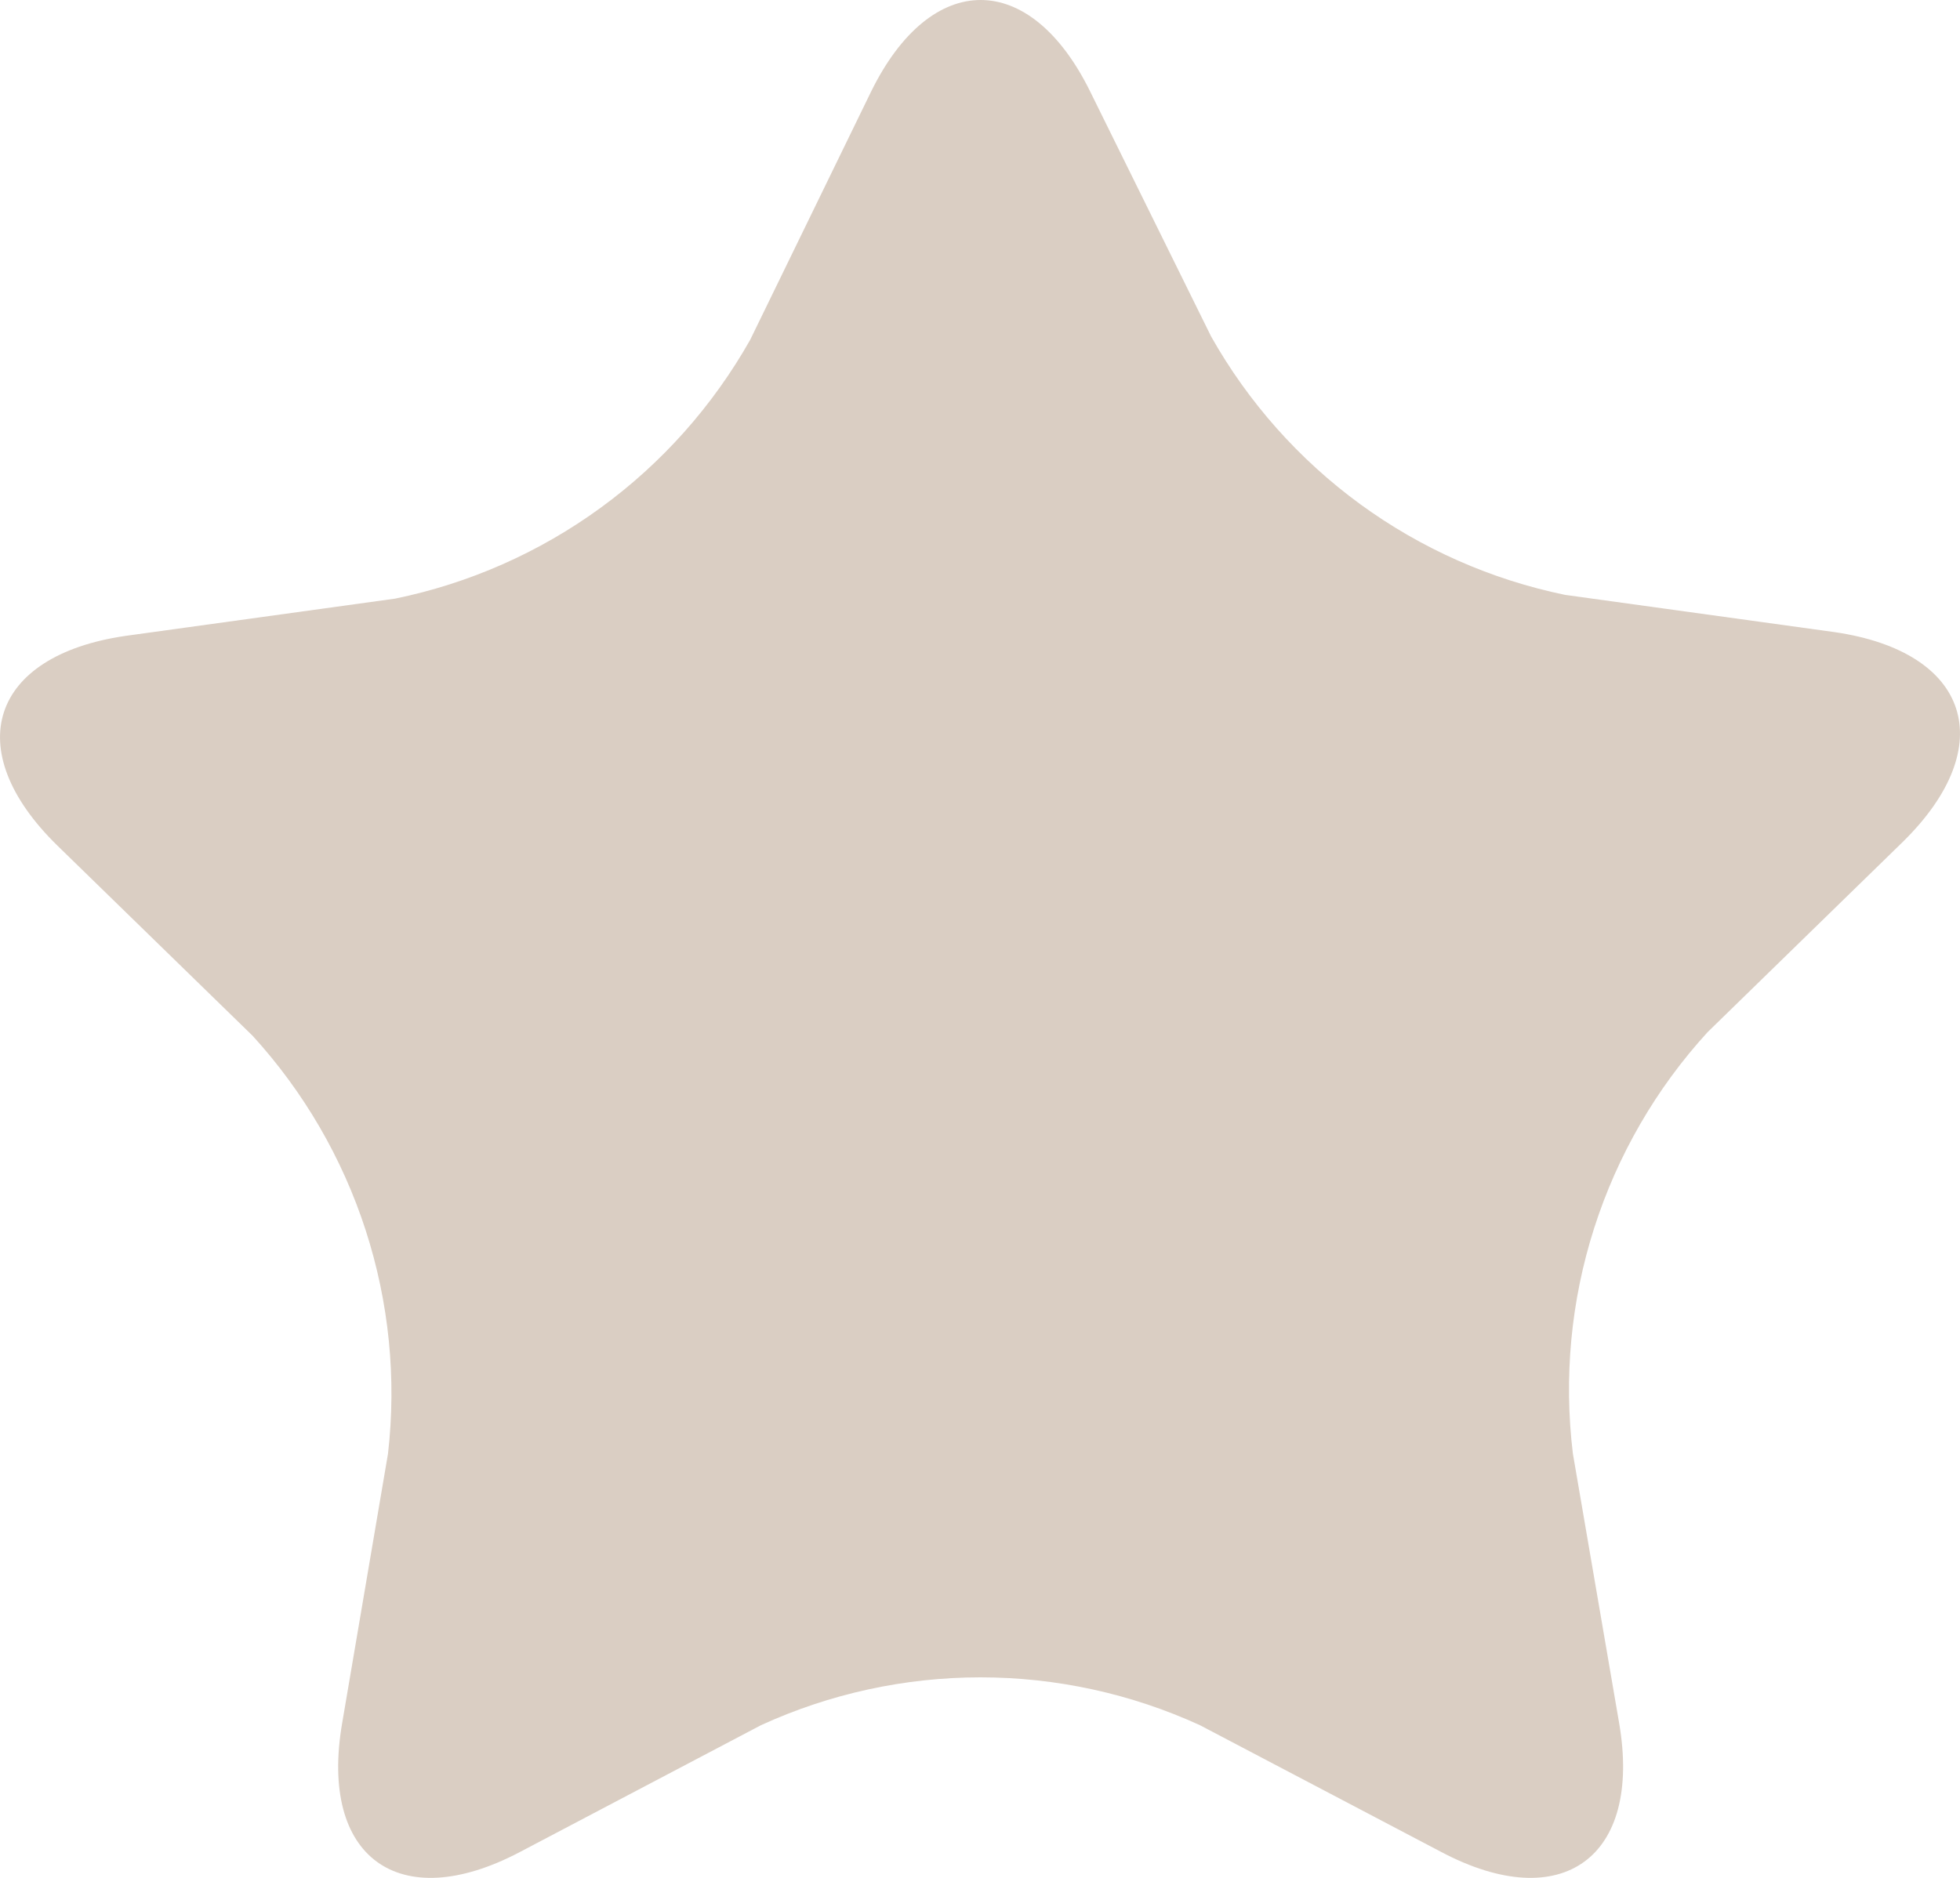 <svg width="24" height="23" viewBox="0 0 24 23" fill="none" xmlns="http://www.w3.org/2000/svg">
<path d="M10.665 1.125C11.4 -0.375 12.615 -0.375 13.351 1.125L14.83 4.121C15.285 4.928 15.907 5.628 16.654 6.174C17.402 6.72 18.258 7.099 19.164 7.286L22.47 7.743C24.123 7.986 24.493 9.138 23.302 10.309L20.909 12.642C20.278 13.332 19.805 14.151 19.52 15.043C19.235 15.934 19.147 16.876 19.26 17.805L19.826 21.103C20.109 22.749 19.127 23.463 17.652 22.685L14.693 21.13C13.85 20.744 12.933 20.544 12.006 20.544C11.078 20.544 10.161 20.744 9.318 21.13L6.363 22.685C4.884 23.463 3.906 22.749 4.19 21.103L4.751 17.805C4.857 16.883 4.763 15.949 4.477 15.066C4.191 14.183 3.719 13.372 3.094 12.687L0.701 10.355C-0.496 9.184 -0.121 8.031 1.532 7.789L4.838 7.332C5.747 7.145 6.605 6.766 7.355 6.219C8.105 5.673 8.729 4.971 9.186 4.162L10.665 1.125Z" fill="#DACEC3"/>
</svg>
